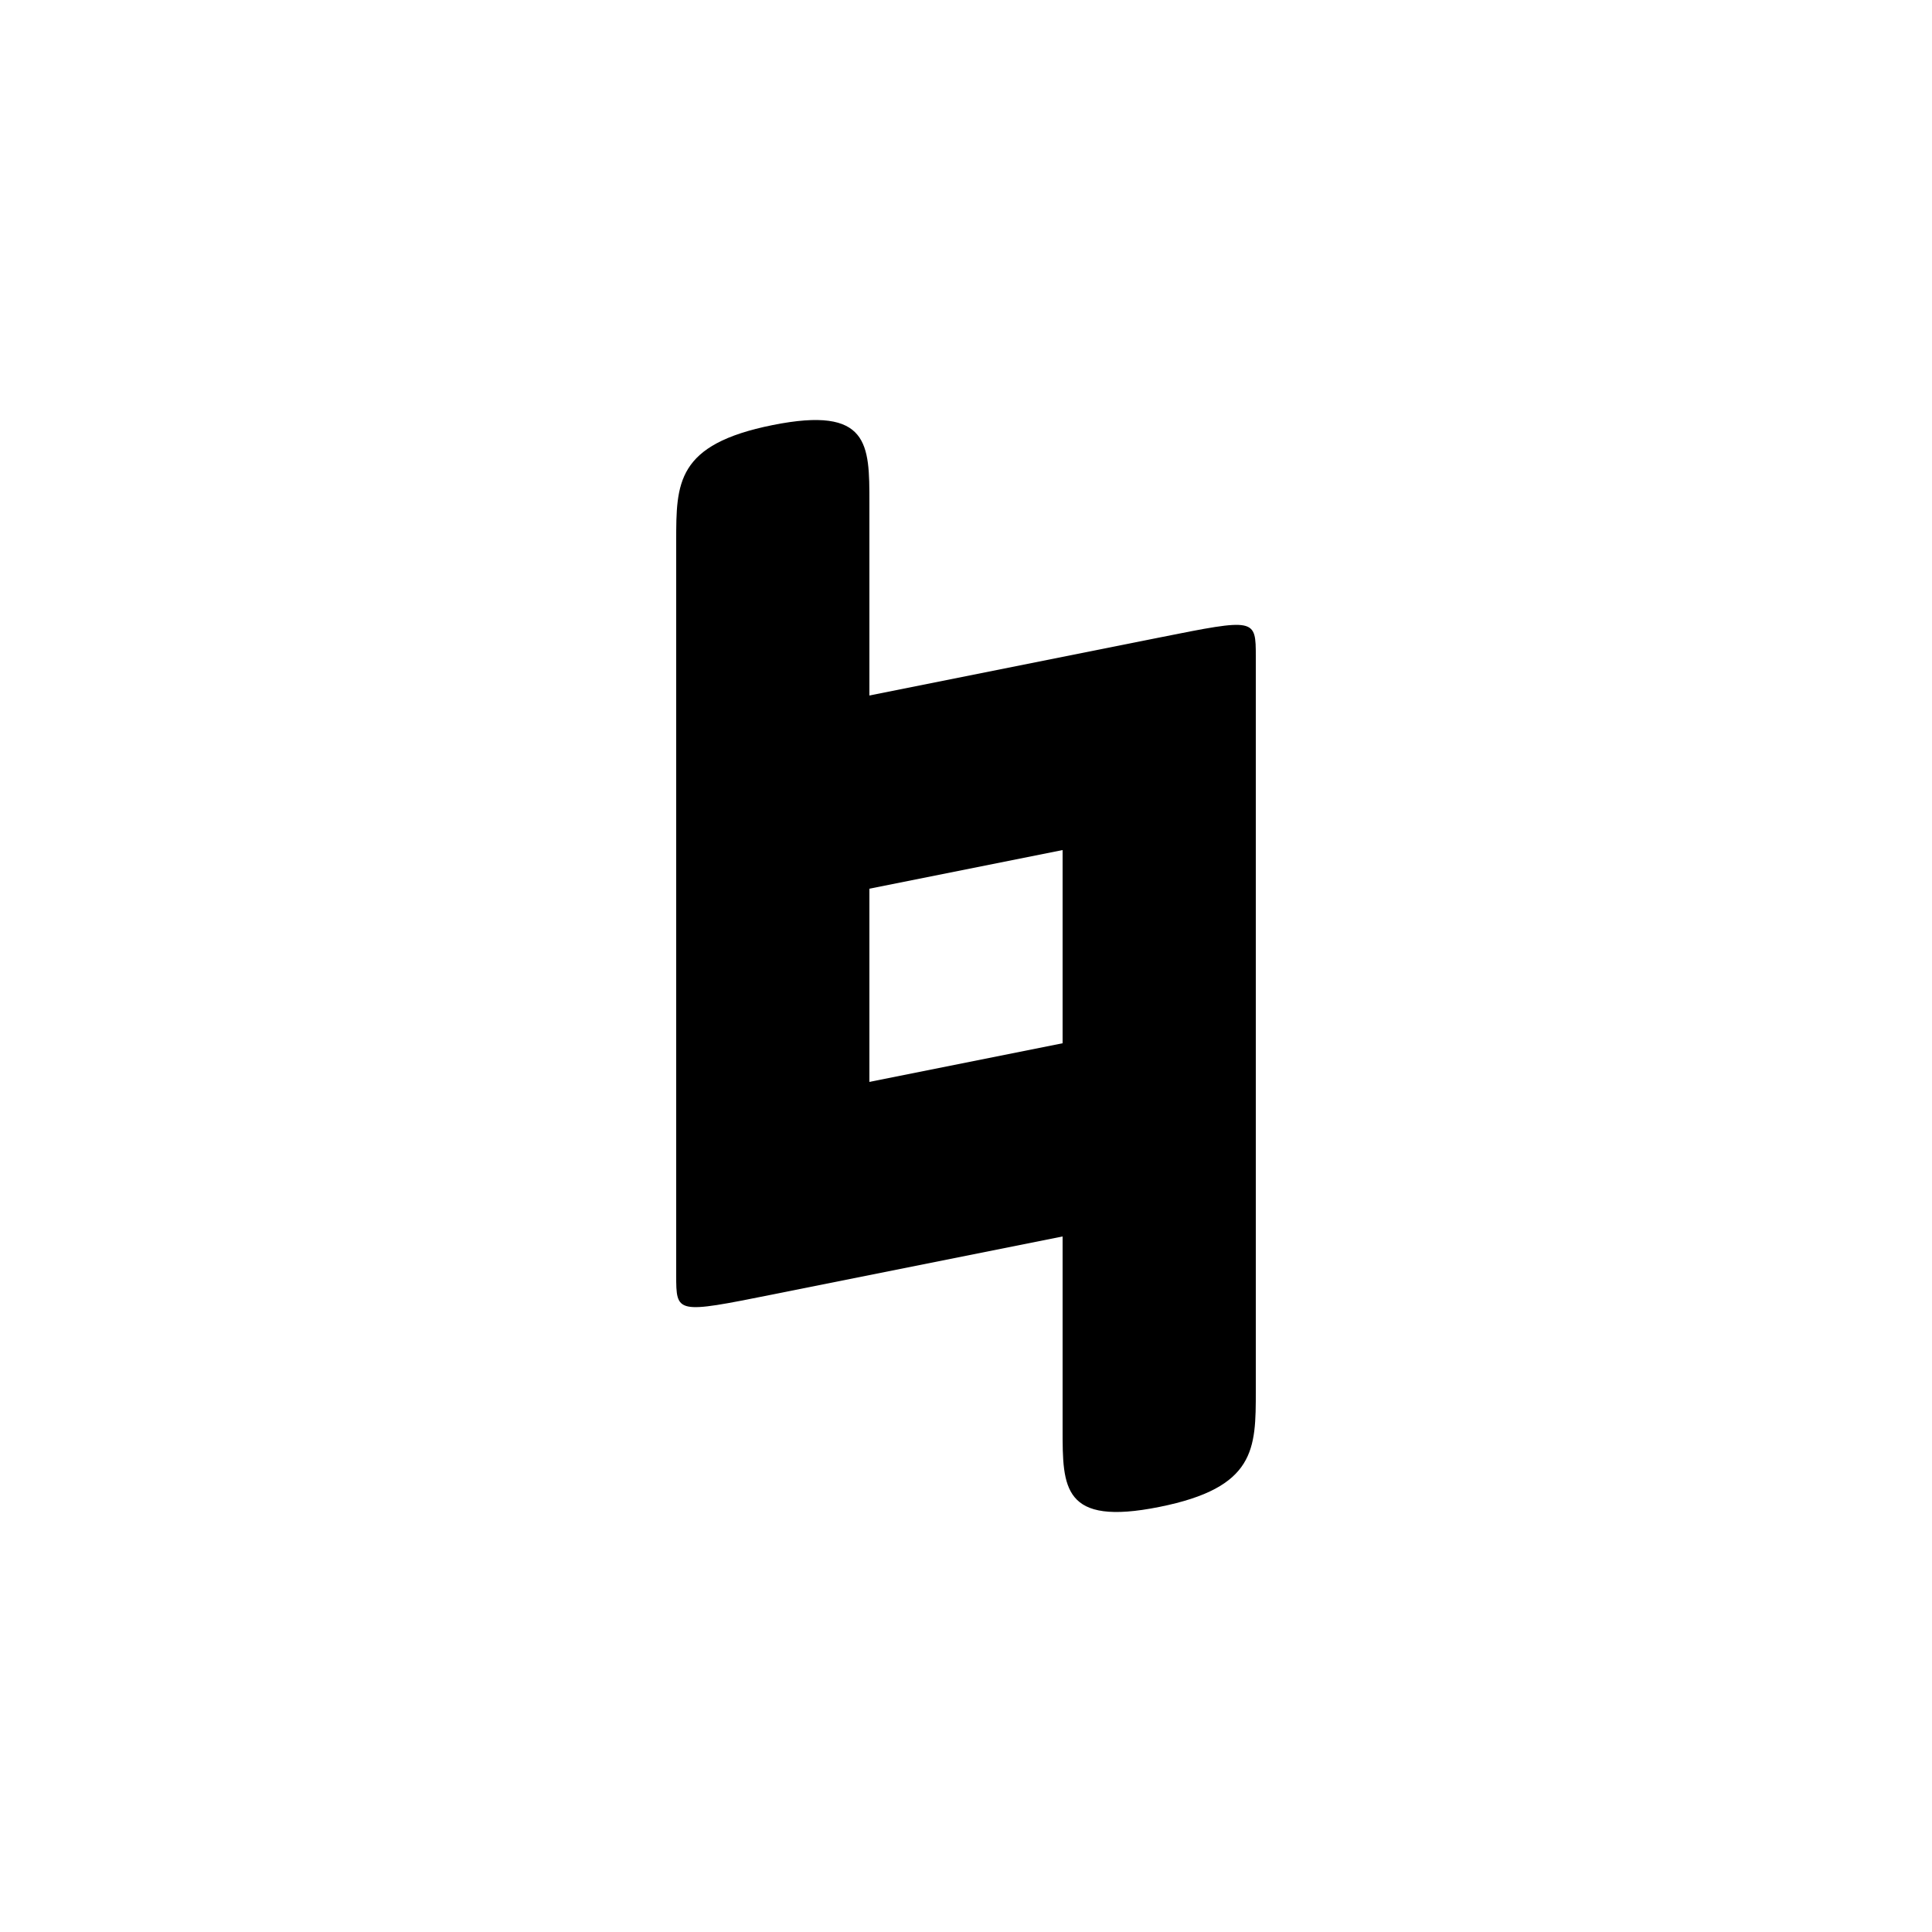 <svg version="1.1" xmlns="http://www.w3.org/2000/svg" viewBox="0 0 100 100"><path stroke="#000000" stroke-width="0" stroke-linejoin="round" stroke-linecap="round" fill="#000000" d="M 45 46 C 45 49 45 53 45 56 C 45 56 45 56 45 56 C 45 56 45 56 45 56 C 50 55 50 55 55 54 C 55 54 55 54 55 54 C 55 51 55 47 55 44 C 50 45 50 45 45 46 Z M 45 66 C 40 67 40 67 40 67 C 35 68 35 68 35 66 C 35 60 35 40 35 38 C 35 35 35 31 35 28 C 35 25 35 23 40 22 C 45 21 45 23 45 26 C 45 29 45 33 45 36 C 50 35 50 35 55 34 C 60 33 60 33 60 33 C 65 32 65 32 65 34 C 65 40 65 60 65 62 C 65 65 65 69 65 72 C 65 75 65 77 60 78 C 55 79 55 77 55 74 C 55 71 55 67 55 64 C 50 65 50 65 45 66 Z"></path></svg>